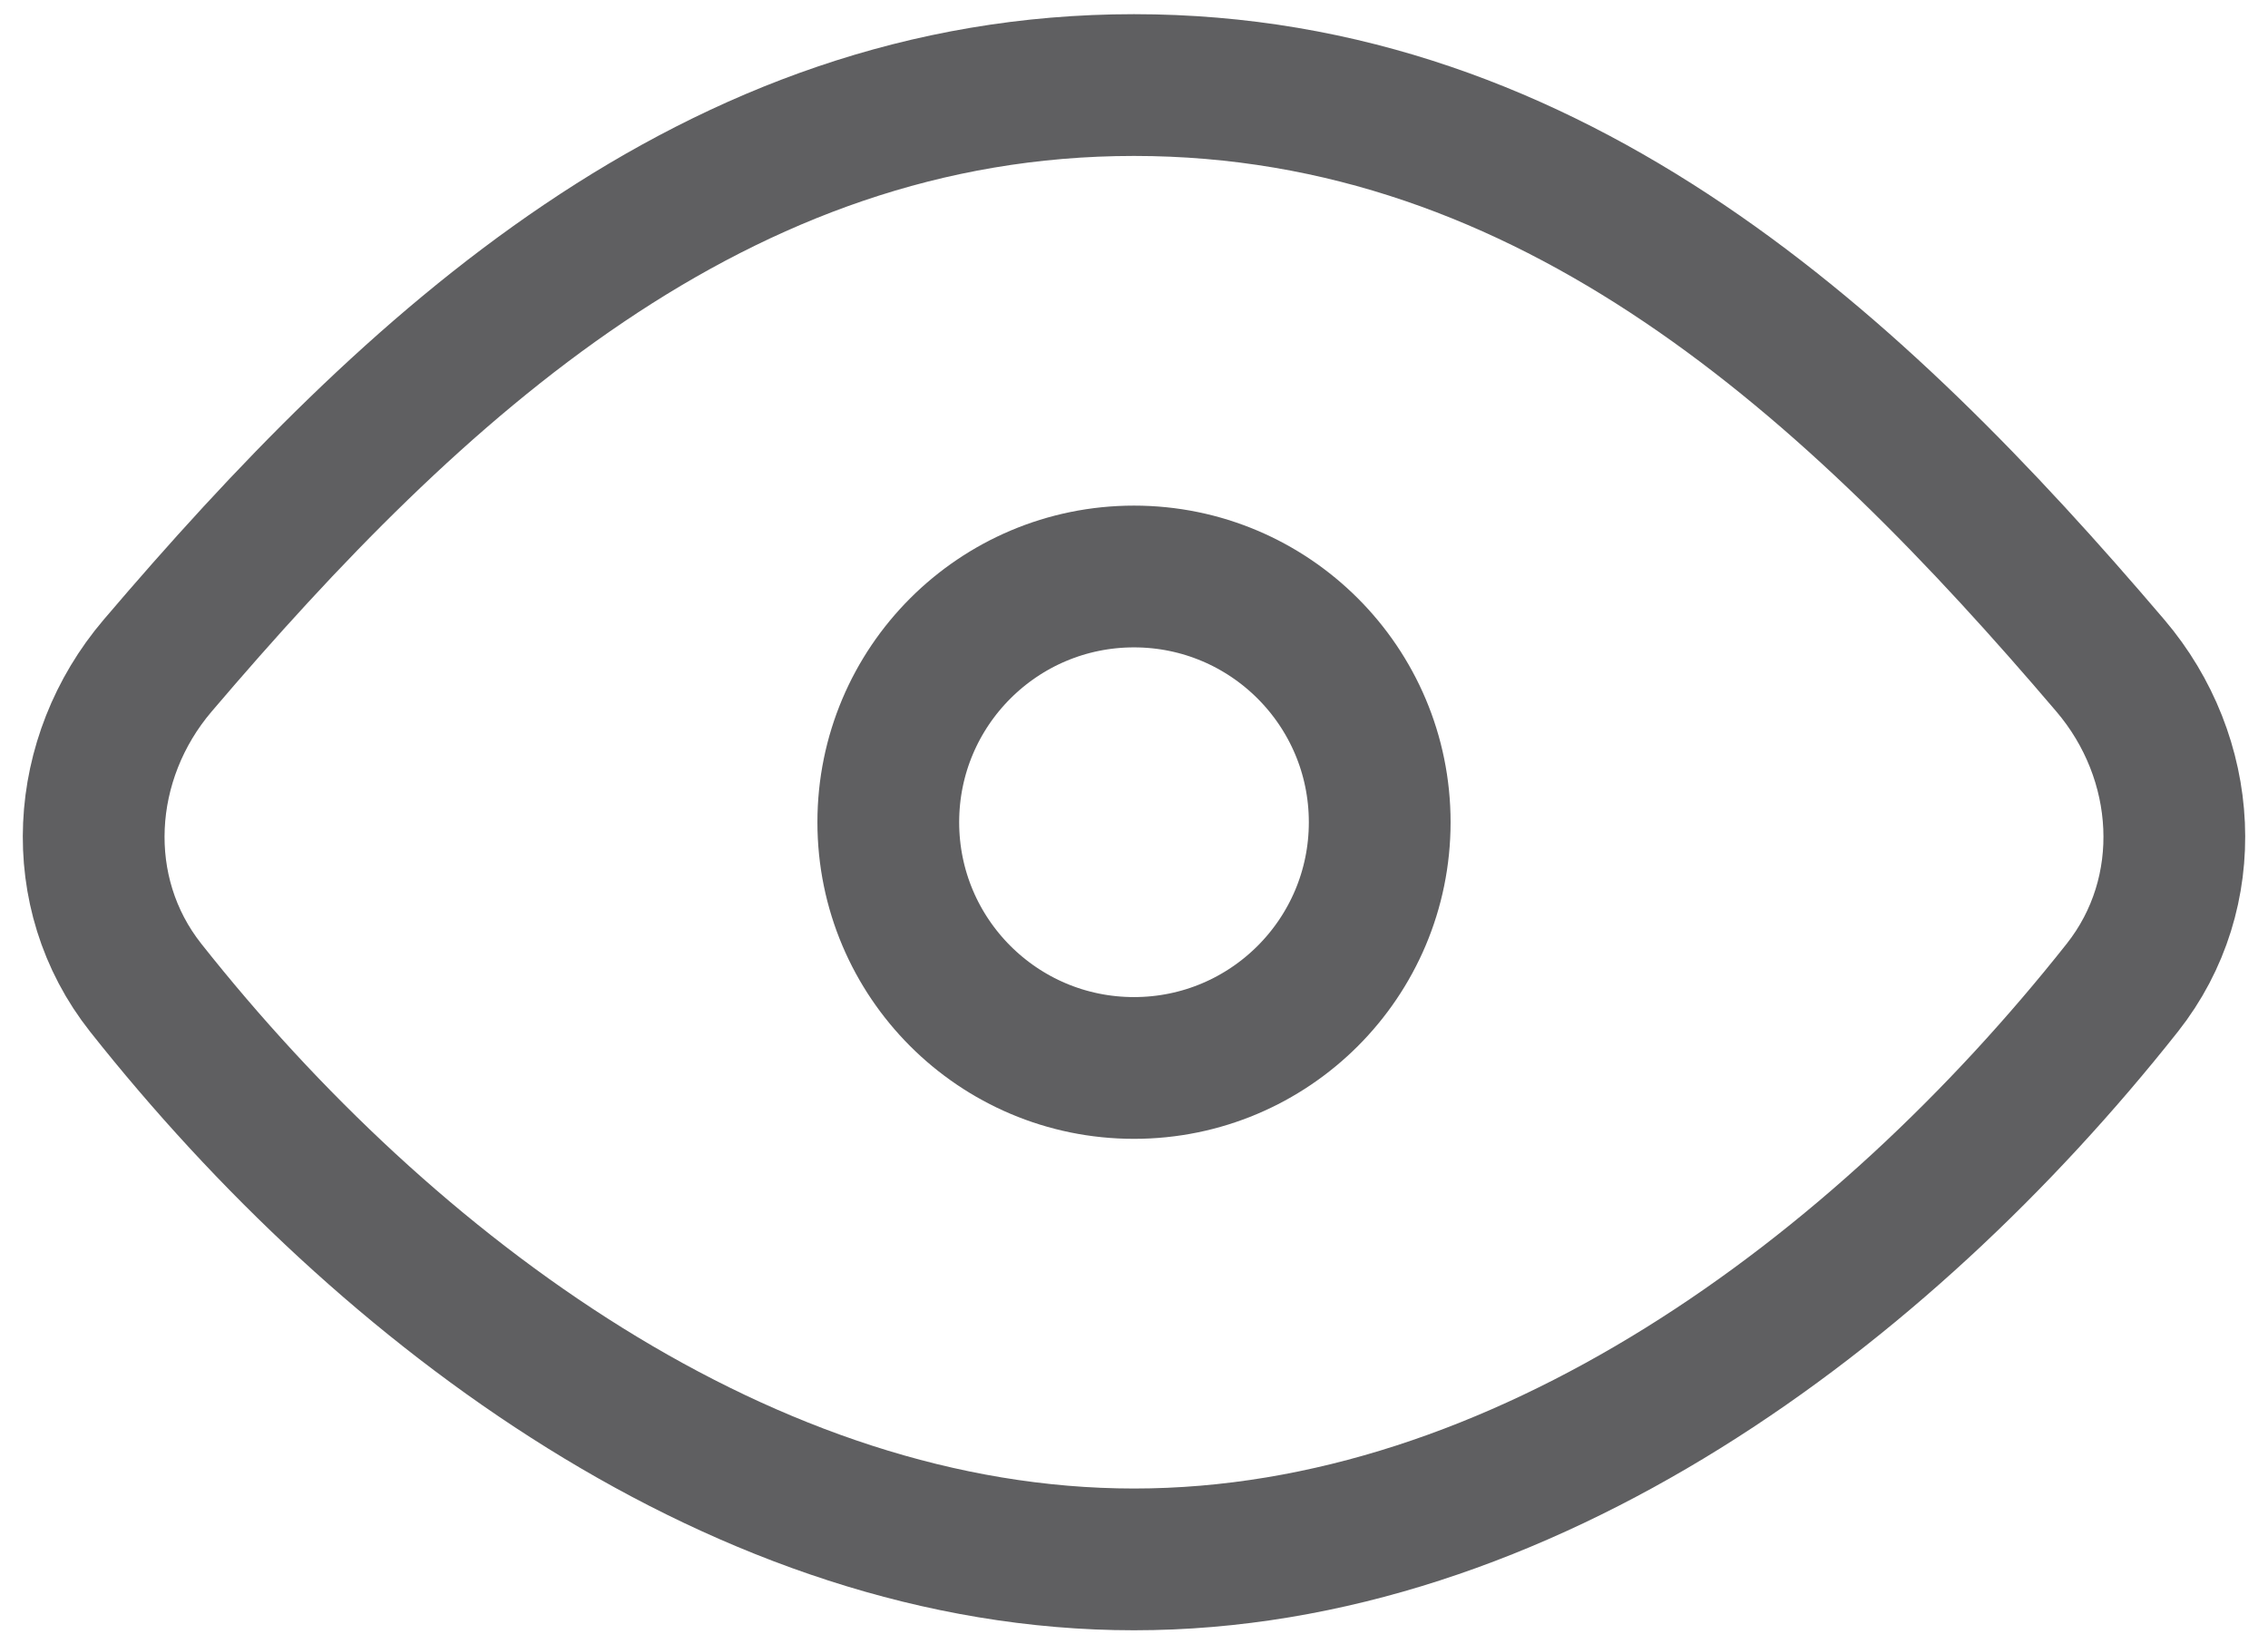 <svg width="80" height="58" viewBox="0 0 80 58" fill="none" xmlns="http://www.w3.org/2000/svg">
<path d="M40 37.667C44.786 37.667 48.667 33.787 48.667 29C48.667 24.213 44.786 20.333 40 20.333C35.213 20.333 31.333 24.213 31.333 29C31.333 33.787 35.213 37.667 40 37.667Z" stroke="#5F5F61" stroke-width="5" stroke-linecap="round" stroke-linejoin="round"/>
<path d="M74.439 23.476C77.217 26.736 77.516 31.481 74.858 34.84C66.337 45.606 53.676 55 40 55C26.324 55 13.663 45.606 5.142 34.84C2.484 31.482 2.783 26.736 5.561 23.476C14.55 12.925 25.208 3 40 3C54.792 3 65.45 12.925 74.439 23.476Z" stroke="#5F5F61" stroke-width="5" stroke-linecap="round" stroke-linejoin="round"/>
</svg>
